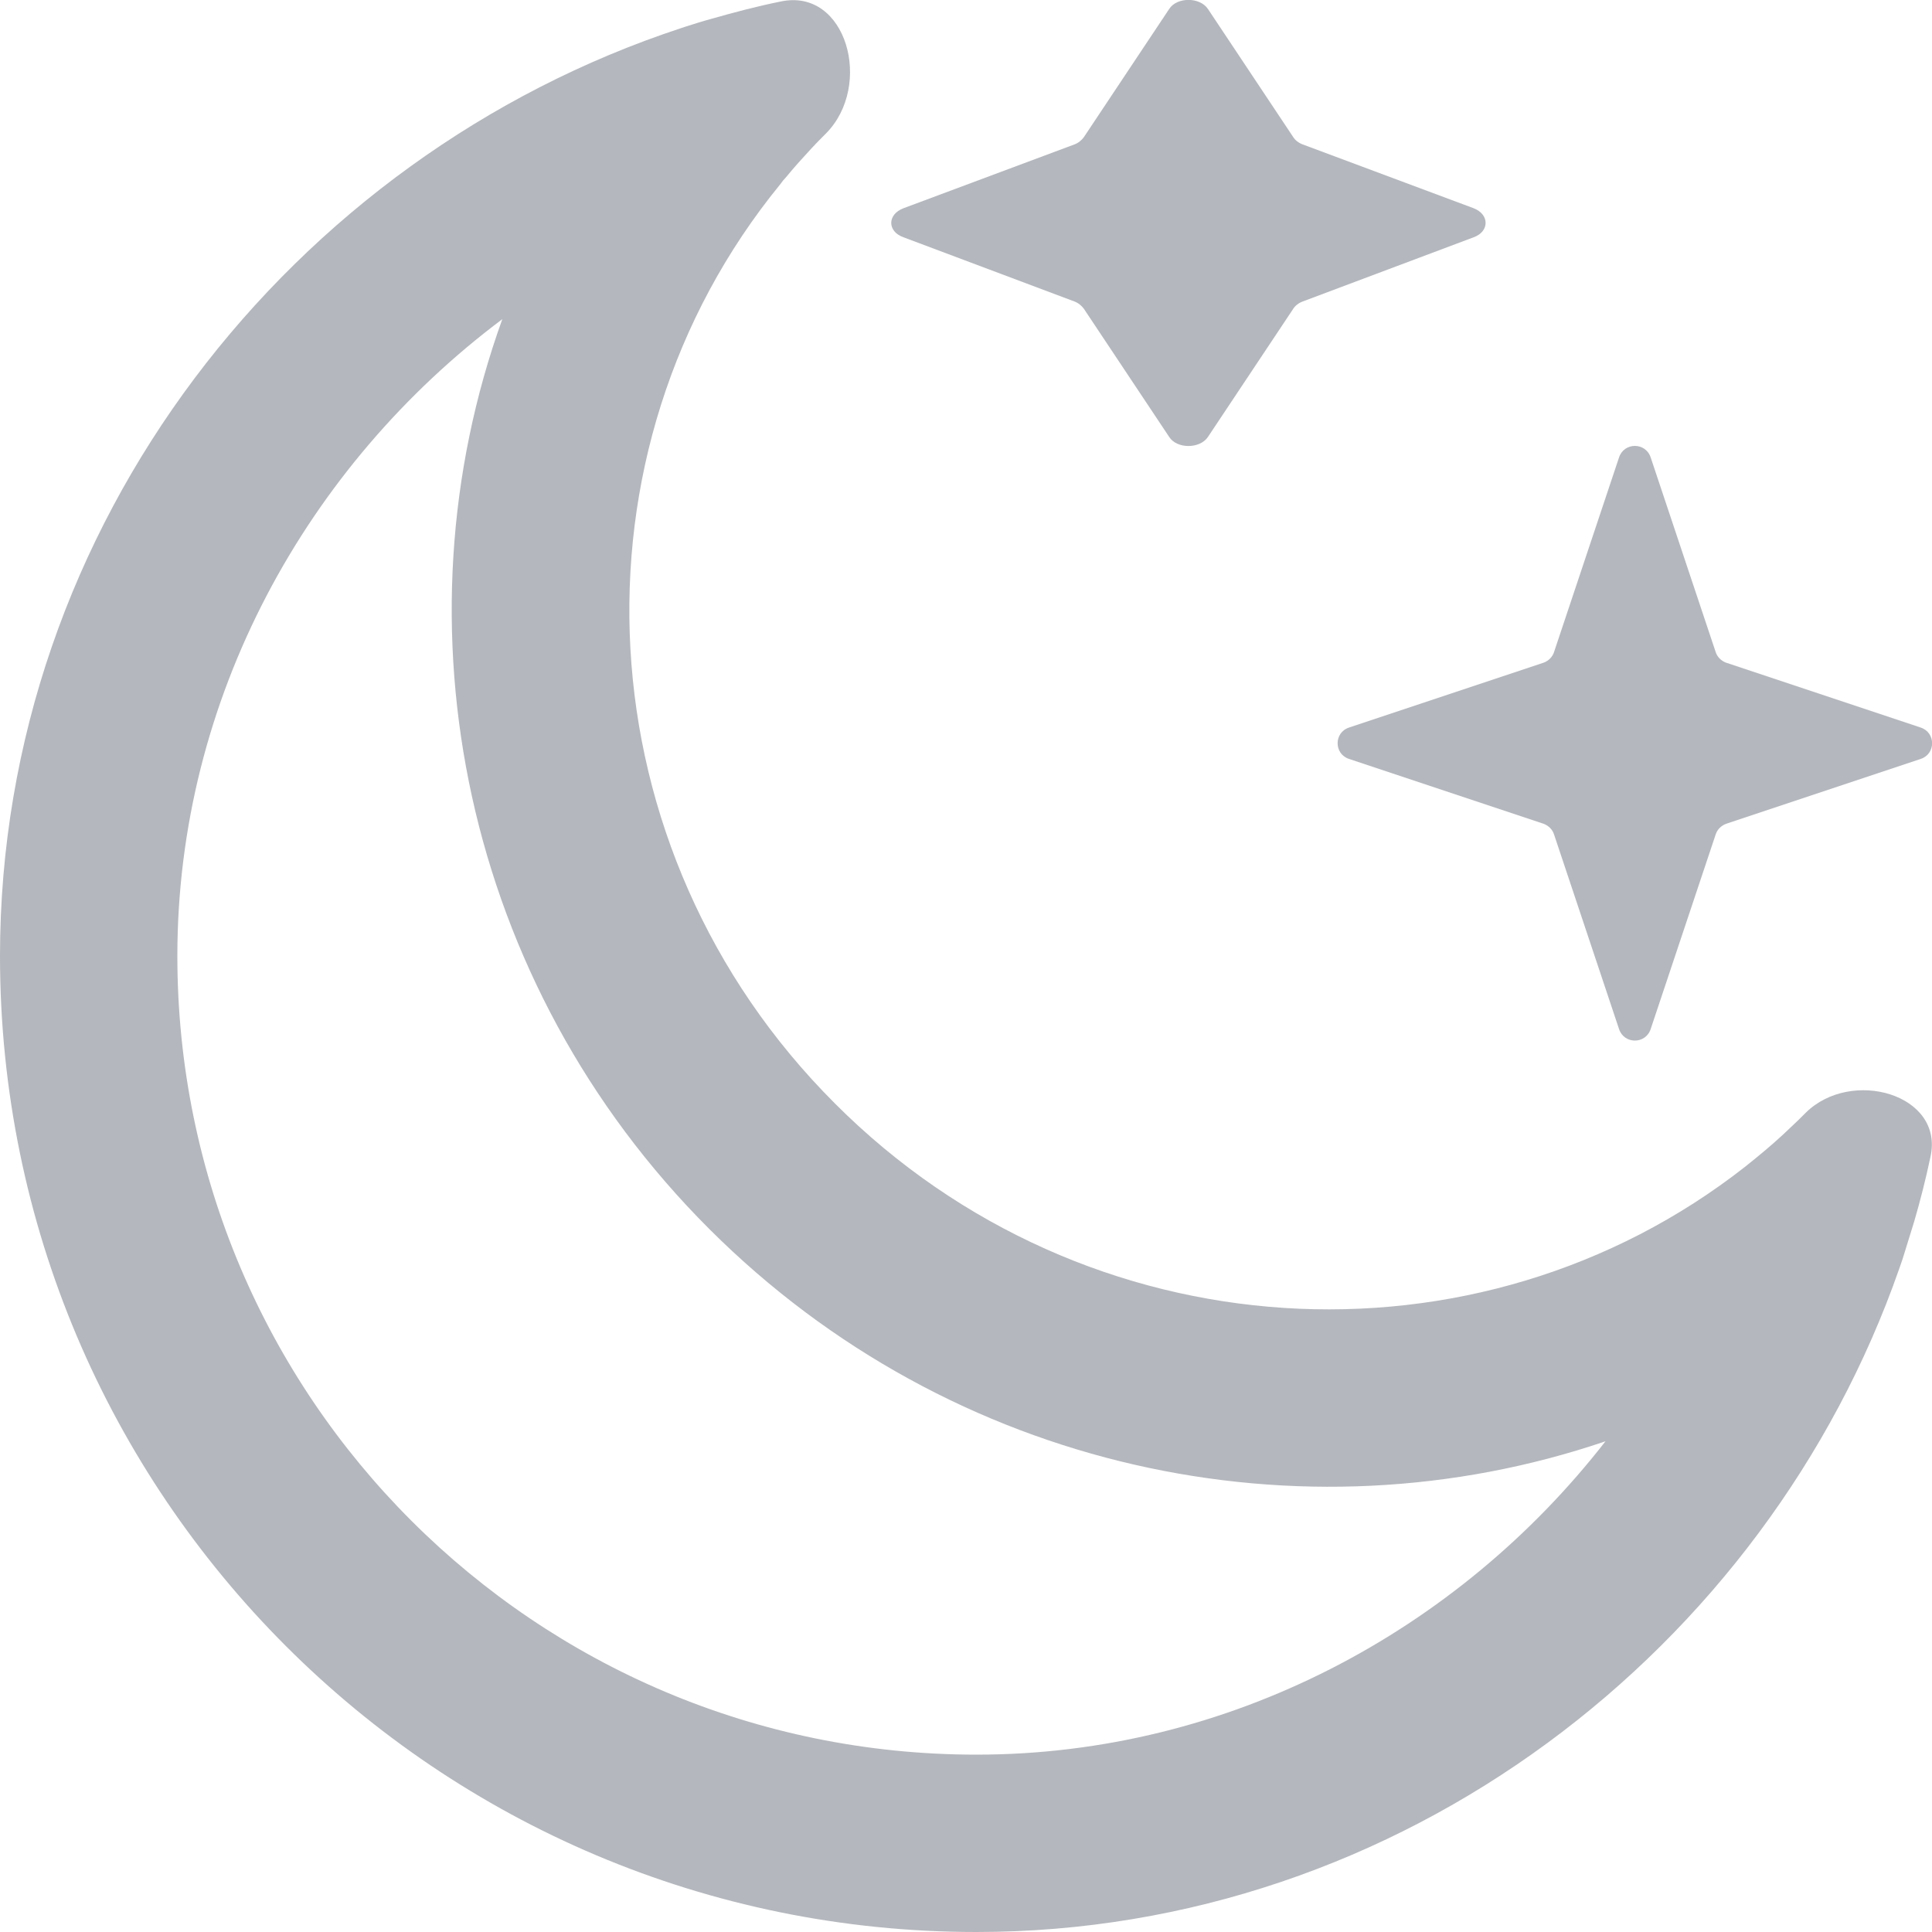 <svg width="5" height="5" viewBox="0 0 5 5" fill="none" xmlns="http://www.w3.org/2000/svg">
<path d="M3.026 0.023L2.805 0.355C2.799 0.363 2.791 0.37 2.78 0.374L2.338 0.539C2.296 0.555 2.296 0.599 2.338 0.614L2.78 0.78C2.791 0.784 2.799 0.791 2.805 0.799L3.026 1.131C3.046 1.162 3.105 1.162 3.126 1.131L3.347 0.799C3.352 0.791 3.361 0.784 3.372 0.78L3.814 0.614C3.855 0.599 3.855 0.555 3.814 0.539L3.372 0.374C3.361 0.37 3.352 0.363 3.347 0.355L3.126 0.023C3.105 -0.008 3.046 -0.008 3.026 0.023Z" fill="#B4B7BD"/>
<path d="M4.19 1.184L4.022 1.687C4.018 1.7 4.008 1.71 3.995 1.715L3.491 1.883C3.452 1.896 3.452 1.951 3.491 1.964L3.995 2.132C4.008 2.137 4.018 2.147 4.022 2.16L4.19 2.663C4.203 2.703 4.259 2.703 4.272 2.663L4.44 2.16C4.444 2.147 4.454 2.137 4.467 2.132L4.971 1.964C5.01 1.951 5.01 1.896 4.971 1.883L4.467 1.715C4.454 1.71 4.444 1.7 4.44 1.687L4.272 1.184C4.259 1.144 4.203 1.144 4.19 1.184Z" fill="#B4B7BD"/>
<path fill-rule="evenodd" clip-rule="evenodd" d="M2.161 2.856C2.81 3.506 3.825 3.562 4.517 3.019C4.526 3.012 4.534 3.005 4.543 2.998C4.575 2.972 4.606 2.945 4.636 2.916C4.649 2.904 4.661 2.892 4.673 2.88C4.791 2.763 5.032 2.832 4.996 2.994C4.984 3.051 4.97 3.106 4.954 3.161C4.944 3.194 4.934 3.226 4.924 3.258C4.921 3.267 4.918 3.275 4.915 3.284C4.571 4.268 3.627 5 2.527 5C1.131 5 0 3.869 0 2.474C0 1.357 0.756 0.404 1.762 0.073L1.774 0.069C1.796 0.062 1.818 0.055 1.84 0.049C1.9 0.032 1.96 0.016 2.02 0.004C2.191 -0.033 2.261 0.222 2.137 0.346C2.125 0.358 2.113 0.37 2.101 0.383C2.078 0.408 2.055 0.433 2.034 0.459C2.029 0.464 2.024 0.47 2.02 0.476C1.454 1.168 1.503 2.199 2.161 2.856ZM1.836 3.181C2.464 3.808 3.37 3.997 4.155 3.73C3.774 4.22 3.181 4.541 2.527 4.541C1.385 4.541 0.459 3.616 0.459 2.474C0.459 1.807 0.794 1.205 1.3 0.826C1.014 1.618 1.198 2.544 1.836 3.181Z" fill="#B4B7BD"/>
</svg>
